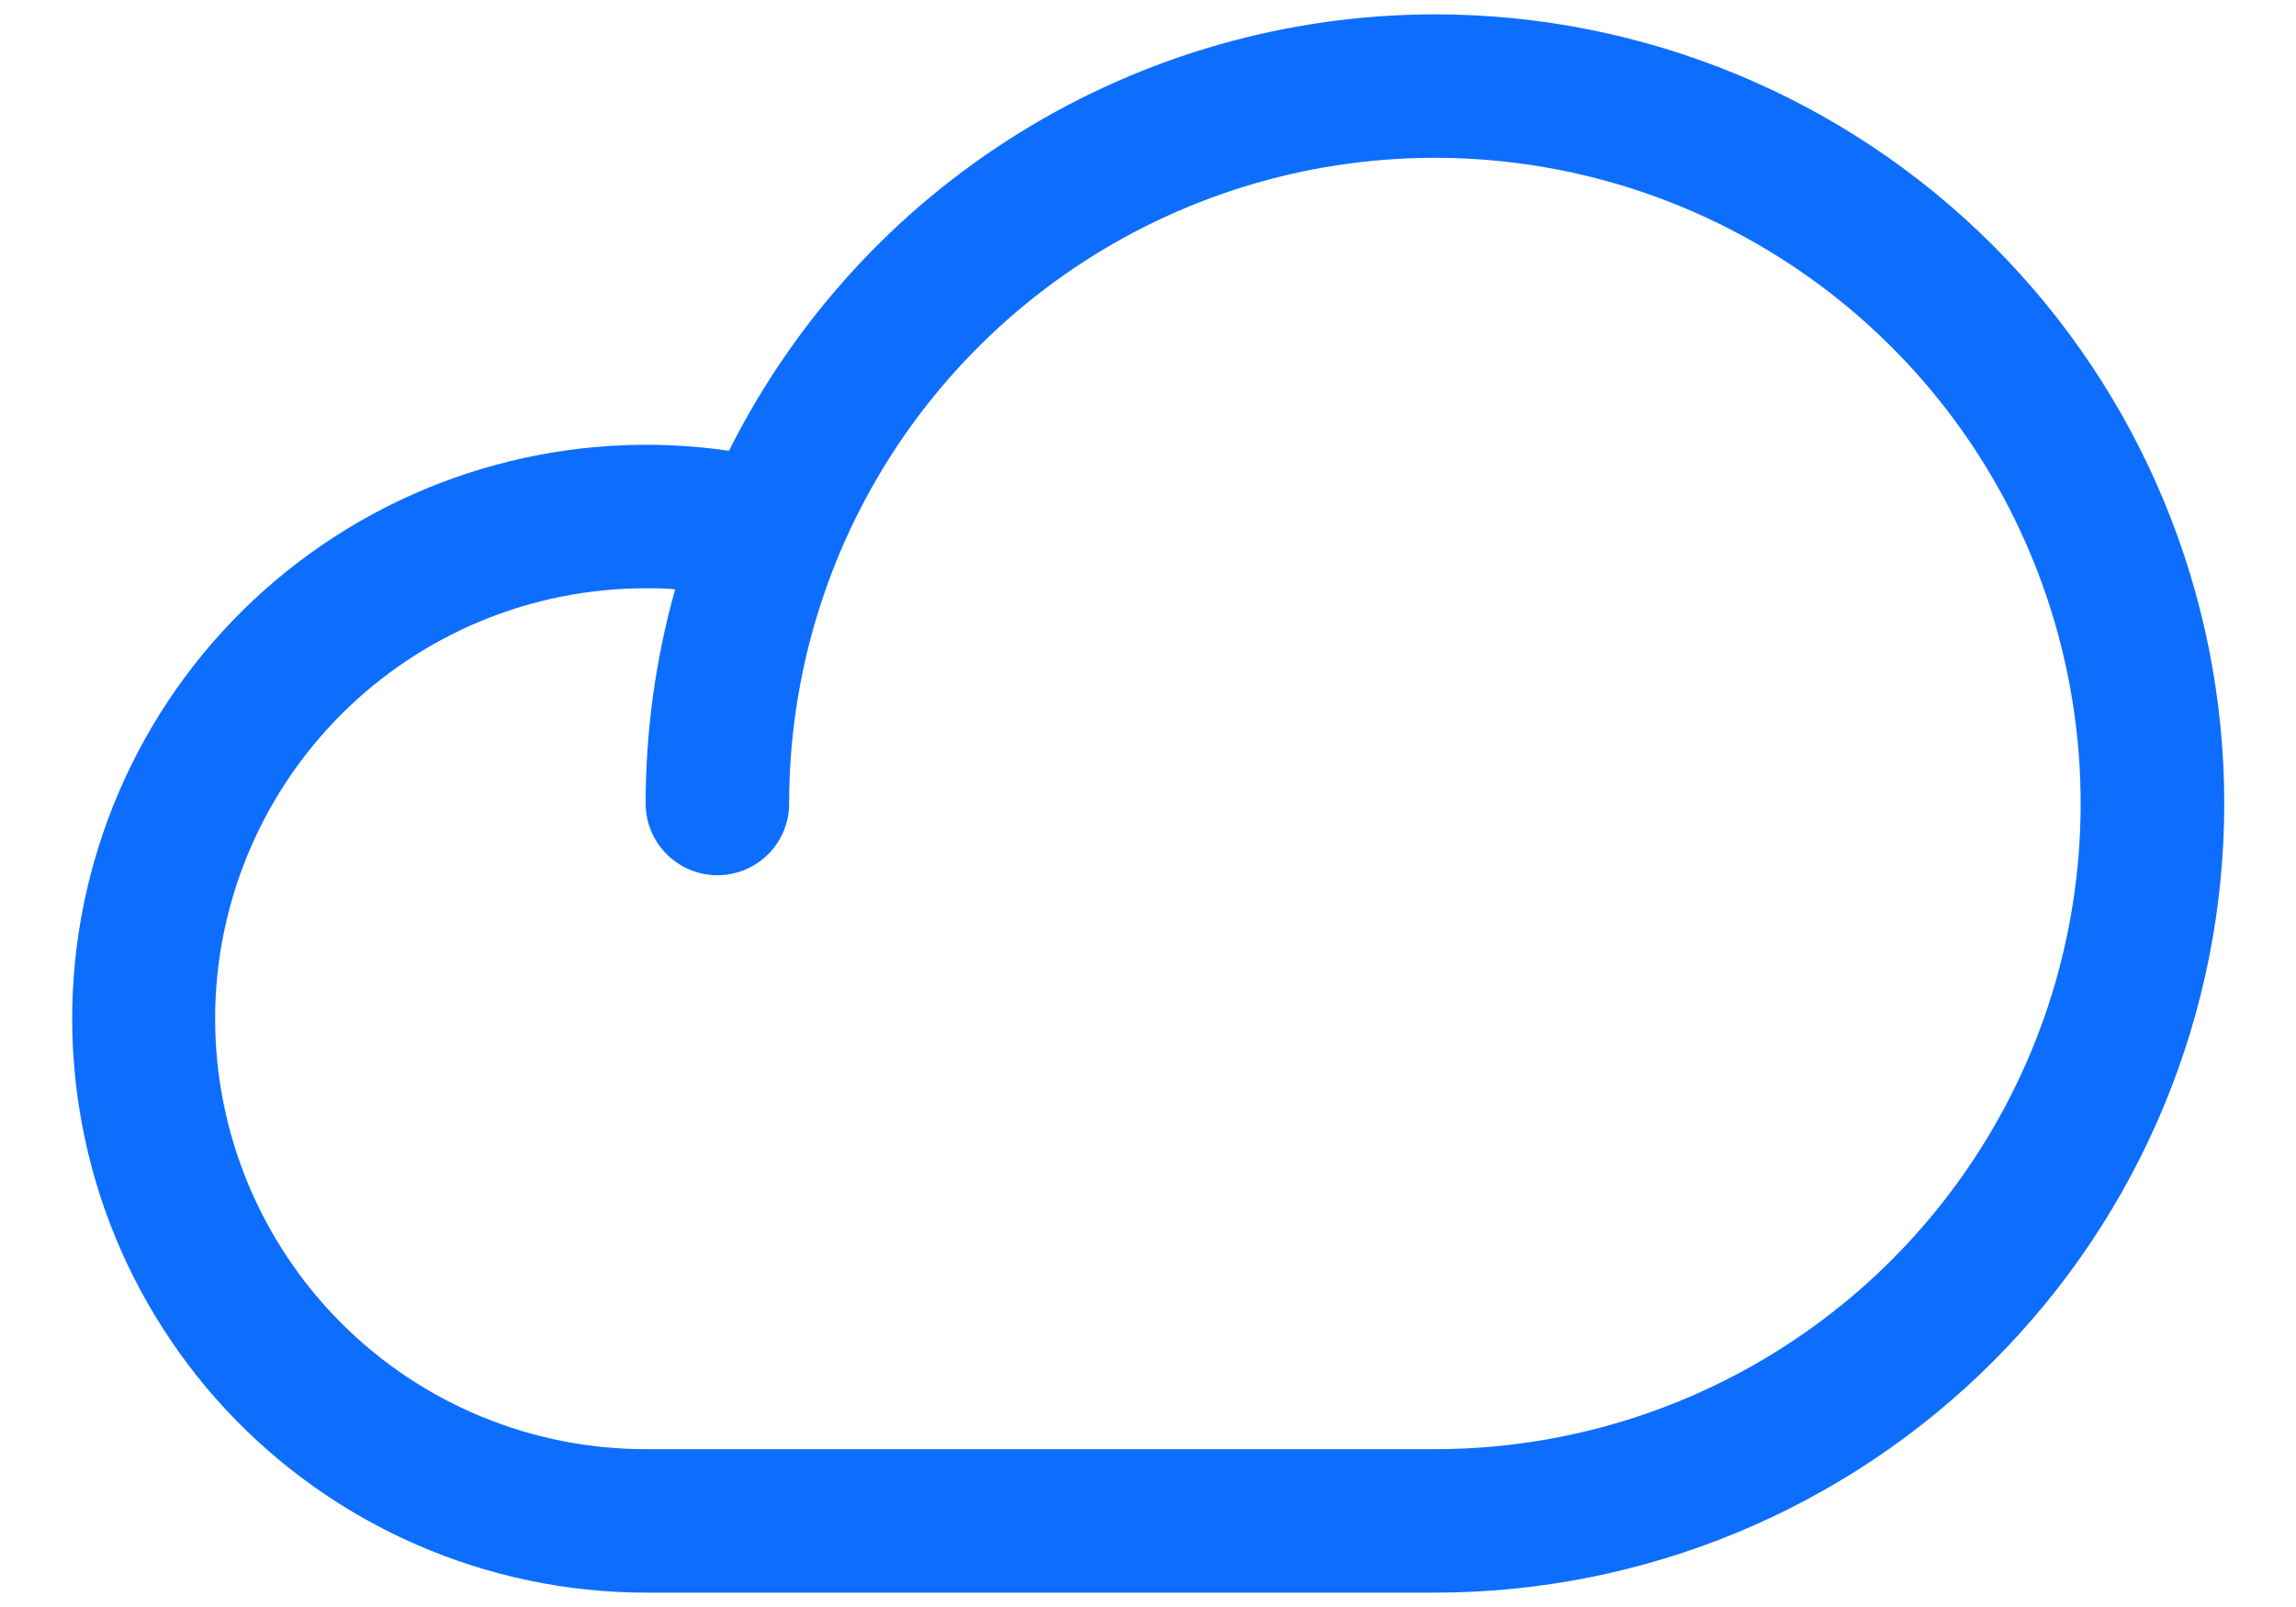 <svg width="20" height="14" viewBox="0 0 20 14" fill="none" xmlns="http://www.w3.org/2000/svg">
<path d="M12.499 0.125C11.223 0.126 9.971 0.482 8.885 1.154C7.799 1.825 6.922 2.786 6.35 3.927C5.671 3.828 4.978 3.87 4.315 4.051C3.652 4.231 3.034 4.546 2.498 4.976C1.962 5.406 1.521 5.942 1.202 6.55C0.883 7.159 0.692 7.826 0.642 8.511C0.592 9.196 0.684 9.884 0.911 10.532C1.139 11.18 1.498 11.775 1.965 12.278C2.433 12.781 2.999 13.183 3.629 13.457C4.258 13.732 4.938 13.874 5.624 13.875H12.499C14.323 13.875 16.072 13.151 17.361 11.861C18.65 10.572 19.375 8.823 19.375 7C19.375 5.177 18.65 3.428 17.361 2.139C16.072 0.849 14.323 0.125 12.499 0.125ZM12.499 12.625H5.624C4.63 12.625 3.676 12.23 2.973 11.527C2.27 10.823 1.874 9.87 1.874 8.875C1.874 7.88 2.27 6.927 2.973 6.223C3.676 5.52 4.63 5.125 5.624 5.125C5.71 5.125 5.796 5.125 5.881 5.134C5.711 5.741 5.624 6.369 5.624 7C5.624 7.166 5.69 7.325 5.808 7.442C5.925 7.559 6.084 7.625 6.249 7.625C6.415 7.625 6.574 7.559 6.691 7.442C6.809 7.325 6.874 7.166 6.874 7C6.874 5.887 7.204 4.8 7.822 3.875C8.441 2.95 9.319 2.229 10.347 1.803C11.375 1.377 12.506 1.266 13.597 1.483C14.688 1.7 15.69 2.236 16.477 3.023C17.264 3.809 17.799 4.811 18.016 5.903C18.233 6.994 18.122 8.125 17.696 9.153C17.27 10.18 16.55 11.059 15.624 11.677C14.7 12.295 13.612 12.625 12.499 12.625Z" fill="#0D6EFD"/>
</svg>
